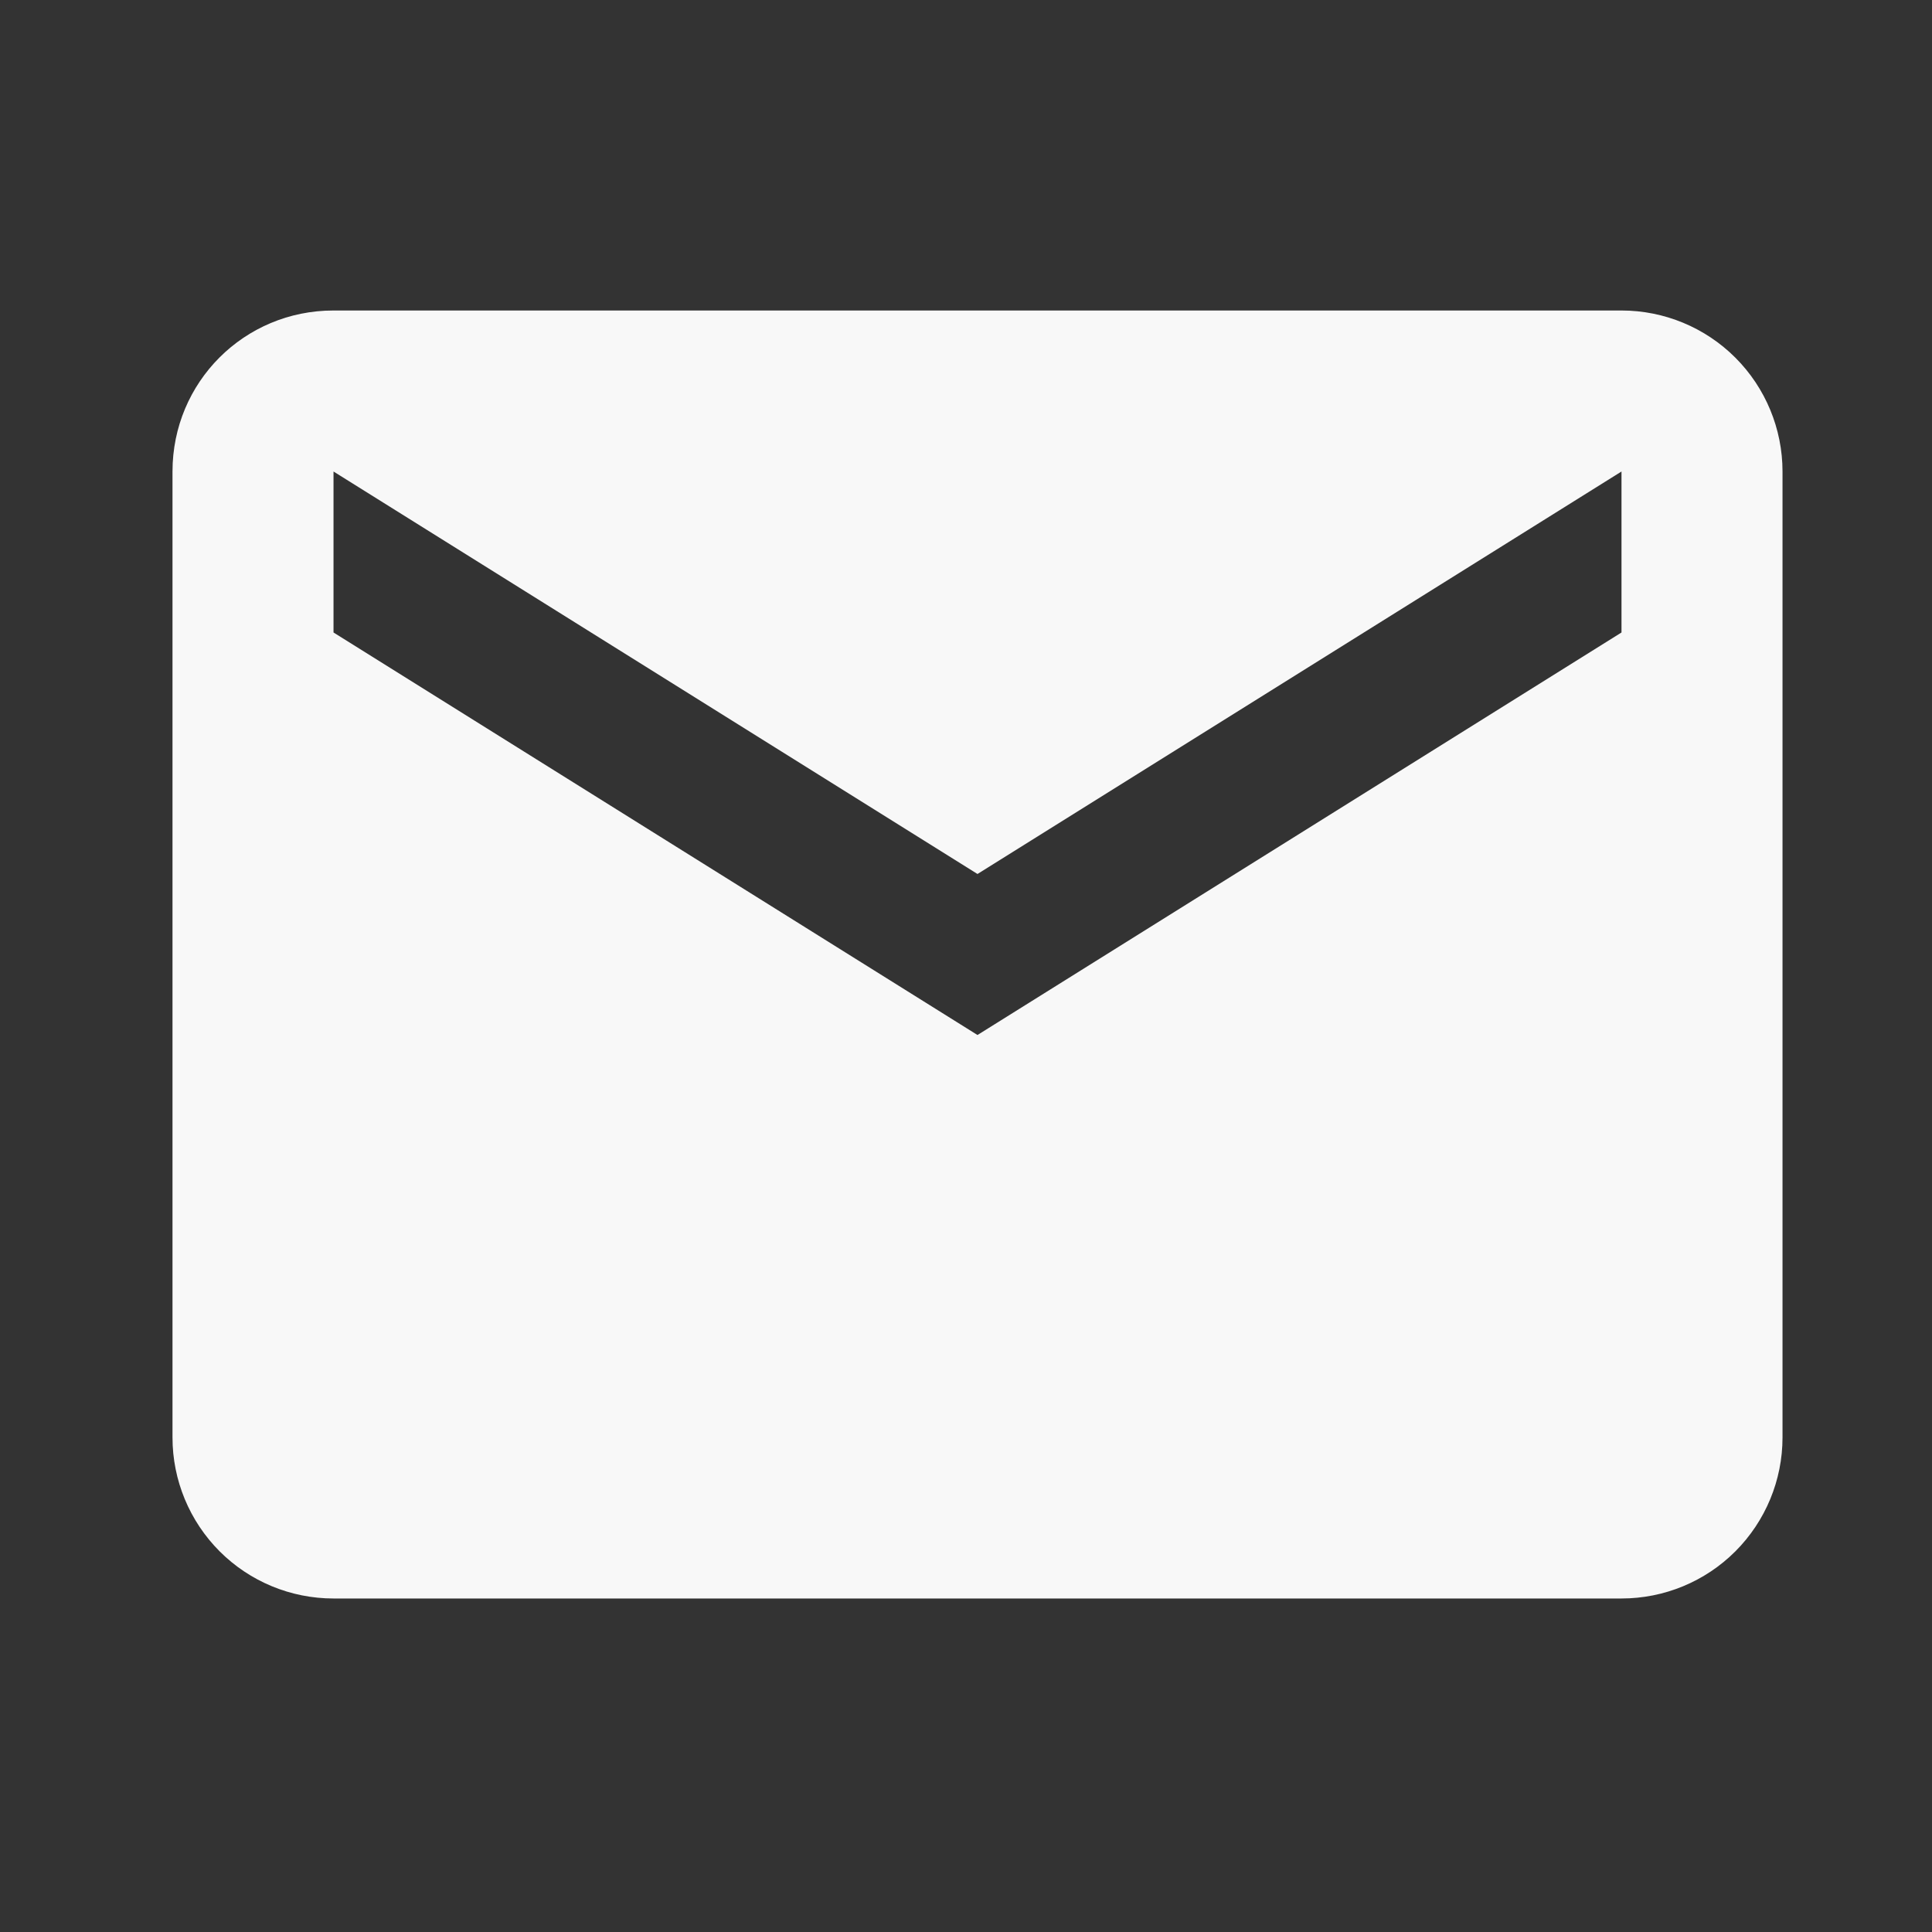 <svg width="56" height="56" viewBox="0 0 56 56" fill="none" xmlns="http://www.w3.org/2000/svg">
<rect x="0" y="0" width="56" height="56" fill="#333333" stroke="none"/>
<path d="M47 18.333L28.333 30L9.667 18.333V13.667L28.333 25.333L47 13.667M47 9H9.667C7.077 9 5 11.077 5 13.667V41.667C5 42.904 5.492 44.091 6.367 44.967C7.242 45.842 8.429 46.333 9.667 46.333H47C48.238 46.333 49.425 45.842 50.3 44.967C51.175 44.091 51.667 42.904 51.667 41.667V13.667C51.667 12.429 51.175 11.242 50.3 10.367C49.425 9.492 48.238 9 47 9Z" fill="#F8F8F8"/>
</svg>
